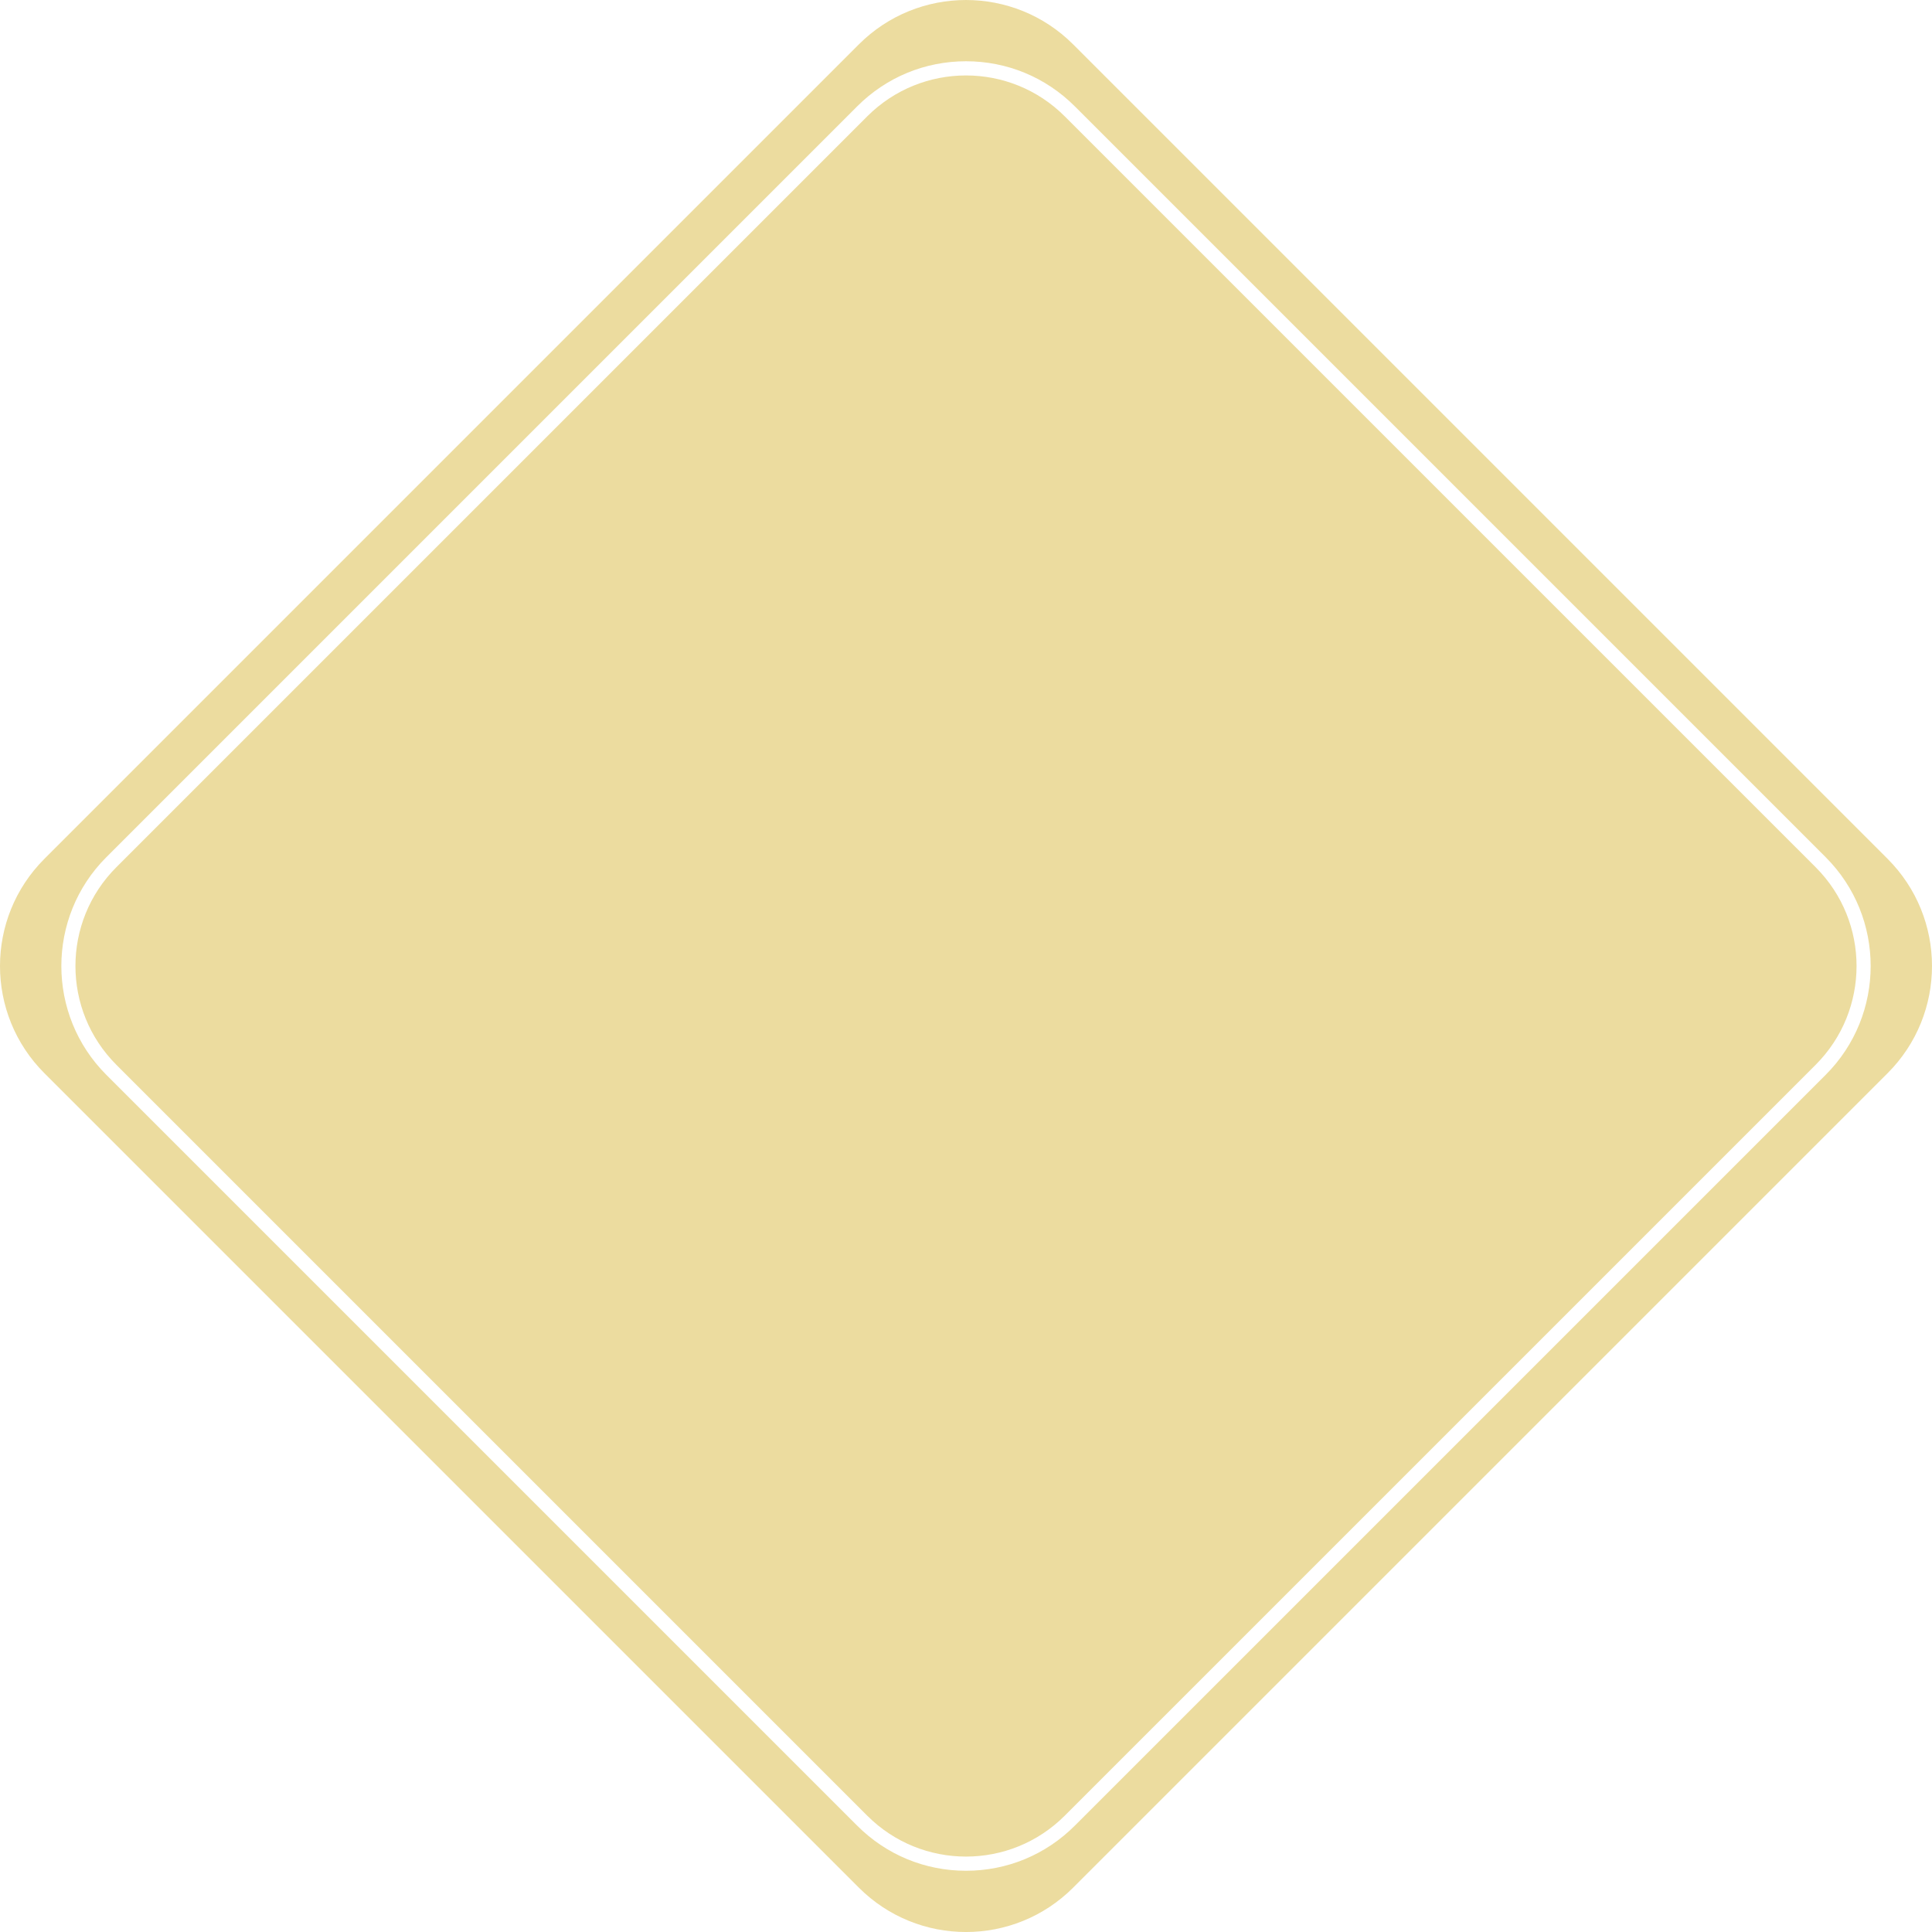 <svg version="1.1" id="图层_1" x="0px" y="0px" width="236.181px" height="236.184px" viewBox="0 0 236.181 236.184" enable-background="new 0 0 236.181 236.184" xml:space="preserve" xmlns="http://www.w3.org/2000/svg" xmlns:xlink="http://www.w3.org/1999/xlink" xmlns:xml="http://www.w3.org/XML/1998/namespace">
  <path fill="#ECDC9F" d="M221.956,106.013c6.67,6.672,6.67,17.487,0,24.157l-91.789,91.787c-3.334,3.336-7.705,5.004-12.078,5.004
	c-4.369,0-8.74-1.668-12.076-5.004L14.226,130.17c-6.672-6.67-6.672-17.485,0-24.157l91.787-91.786
	c3.336-3.337,7.707-5.004,12.078-5.004c4.371,0,8.742,1.667,12.076,5.004L221.956,106.013z M230.755,131.193l-99.564,99.563
	c-7.234,7.236-18.966,7.236-26.201,0.002L5.425,131.193c-7.234-7.236-7.234-18.967,0.002-26.201L104.99,5.427
	c7.234-7.235,18.966-7.235,26.201,0l99.564,99.565C237.989,112.227,237.989,123.957,230.755,131.193z M223.183,104.789L131.394,13
	c-3.553-3.553-8.277-5.511-13.303-5.511c-5.027,0-9.75,1.958-13.302,5.511L13,104.789c-7.334,7.334-7.334,19.271,0,26.607
	l91.789,91.787c3.553,3.553,8.275,5.512,13.3,5.512c5.027,0,9.752-1.959,13.305-5.514l91.789-91.785
	C230.517,124.061,230.517,112.123,223.183,104.789z" class="color c1"/>
</svg>